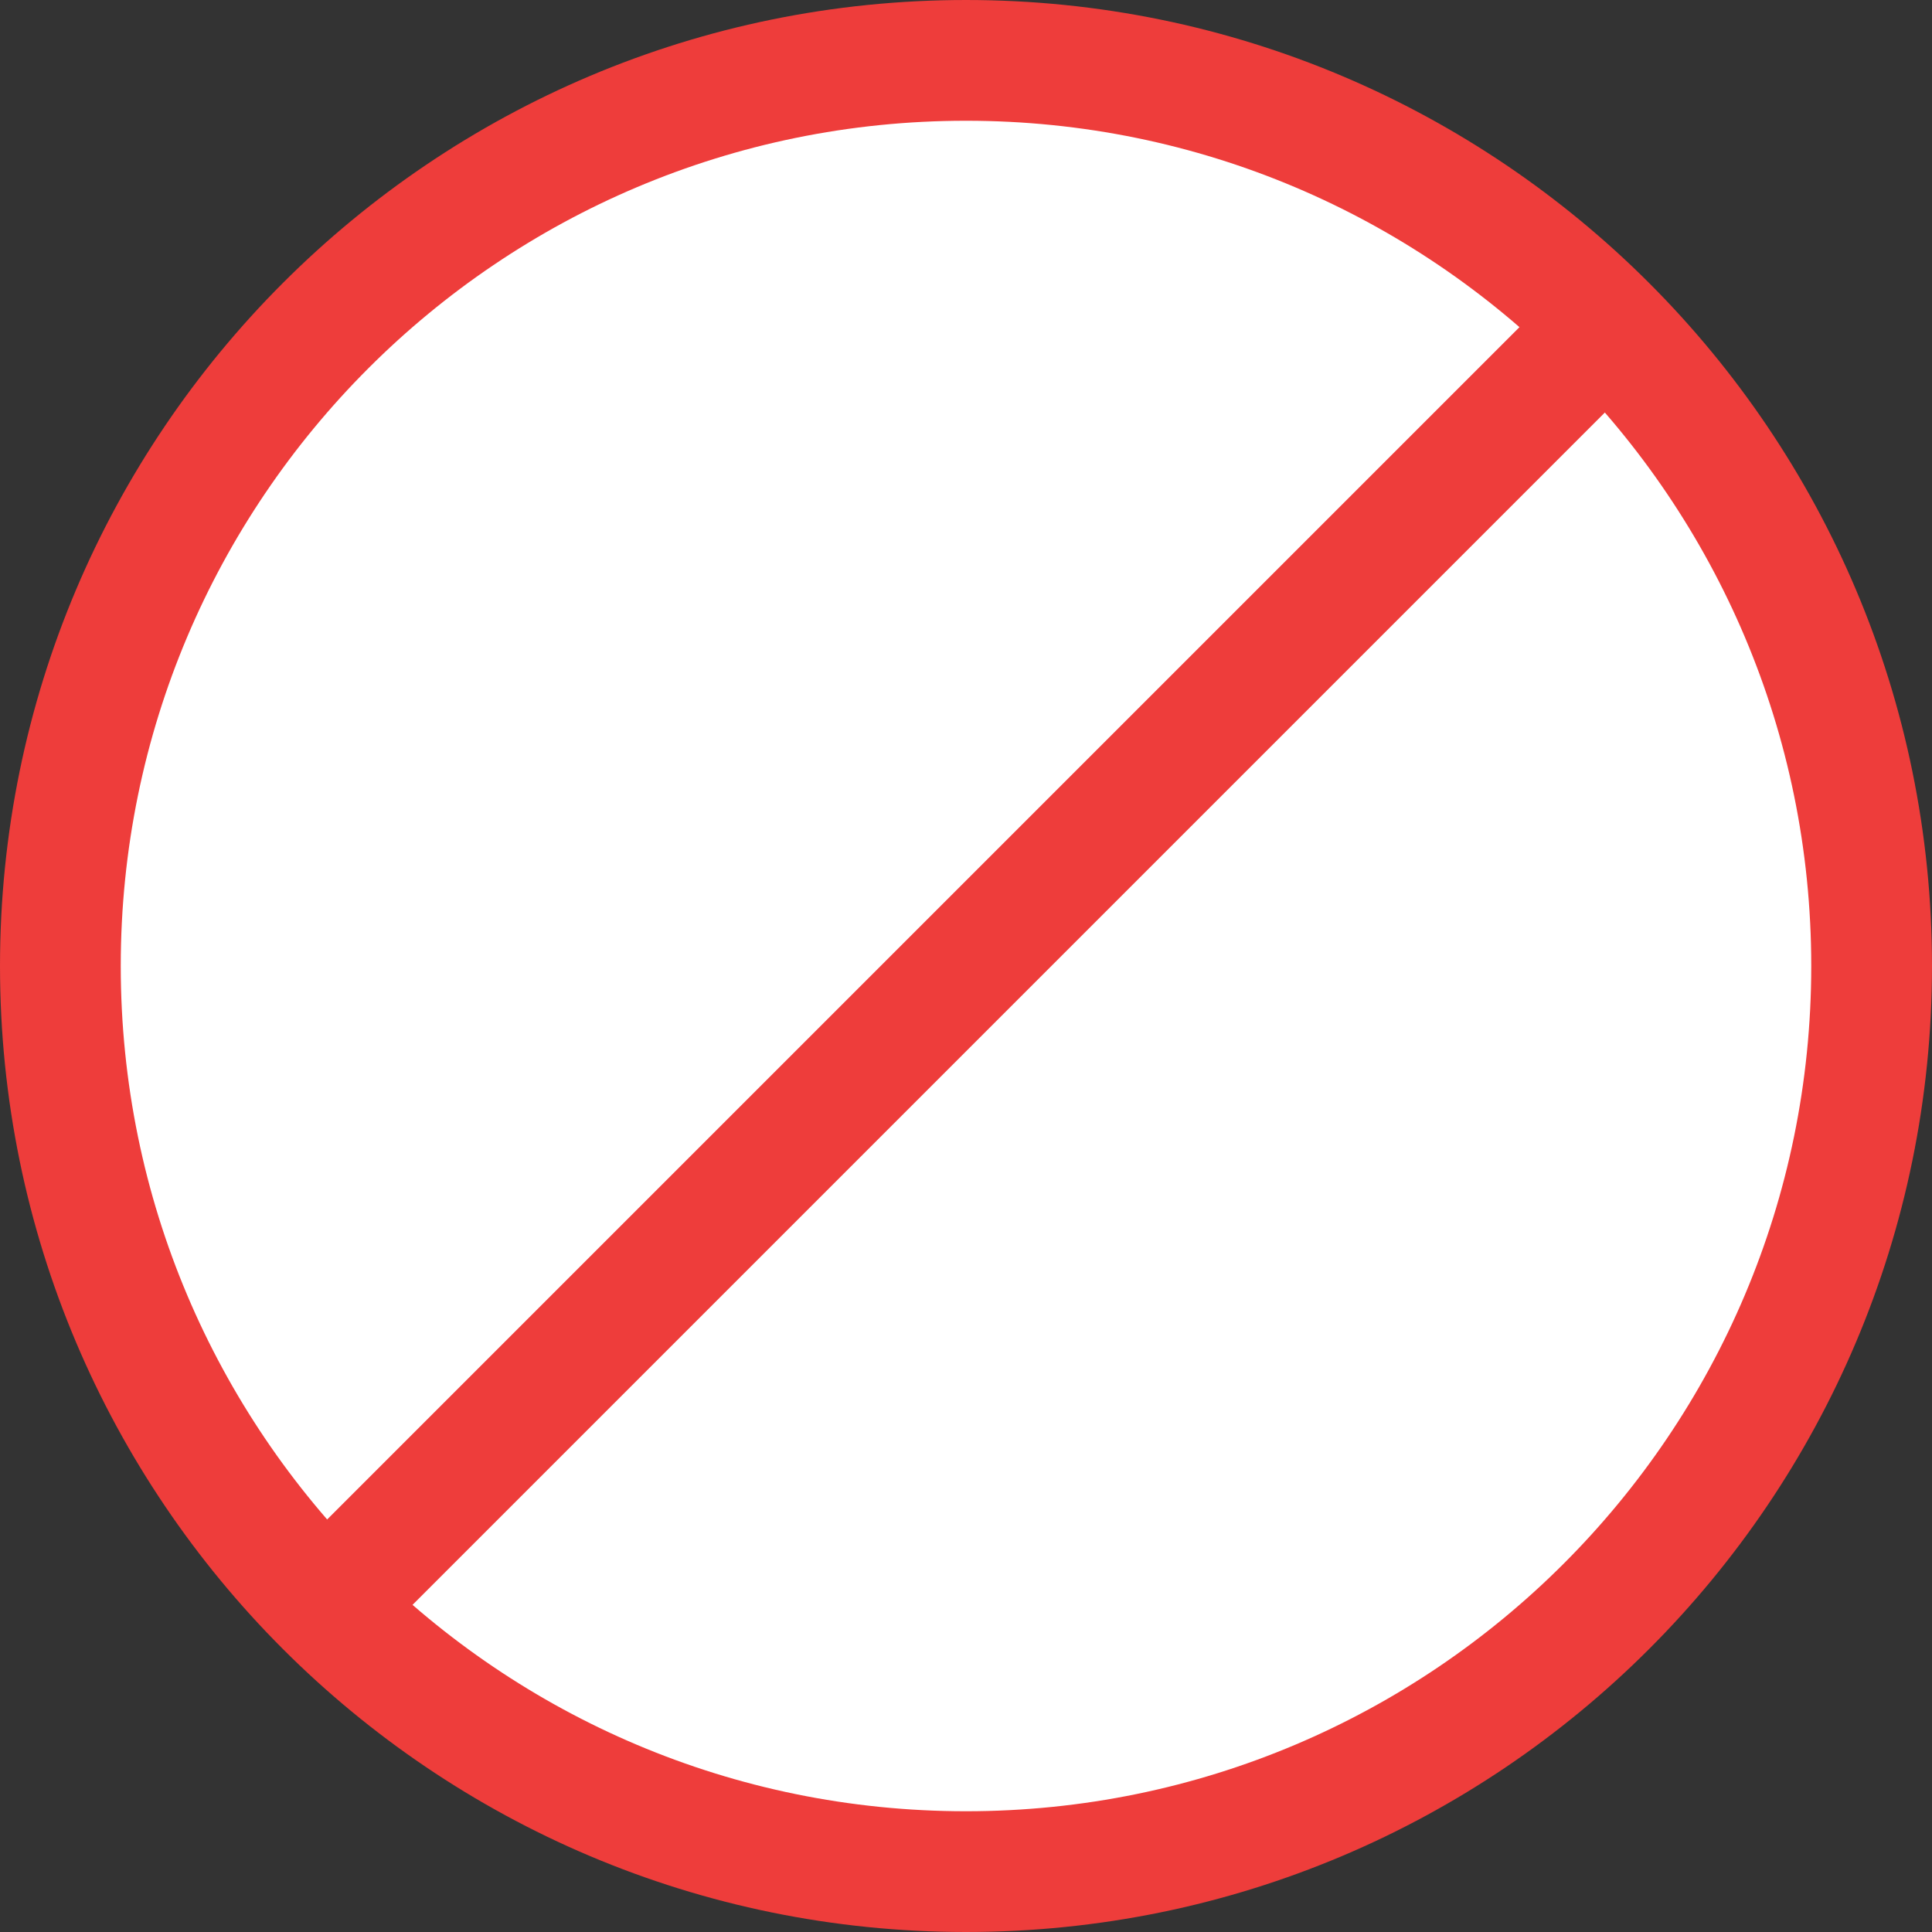 <?xml version="1.0" encoding="UTF-8"?>
<!DOCTYPE svg PUBLIC "-//W3C//DTD SVG 1.1//EN" "http://www.w3.org/Graphics/SVG/1.1/DTD/svg11.dtd">
<svg version="1.1" id="Layer_1" xmlns="http://www.w3.org/2000/svg" xmlns:xlink="http://www.w3.org/1999/xlink" x="0px" y="0px" width="16px" height="16px" viewBox="0 0 16 16" enable-background="new 0 0 16 16" xml:space="preserve">
  <rect x="0" y="0" width="16" height="16" fill="#333333" stroke="none"/>
  <g id="icon">
    <path d="M15.5,8c0,4.142,-3.358,7.5,-7.5,7.5S0.5,12.142,0.5,8S3.858,0.5,8,0.5S15.5,3.858,15.5,8zM13.278,2.722L2.672,13.328" fill="#FFFFFF" stroke="#EE3D3B" stroke-width="1" stroke-miterlimit="50"/>
  </g>
</svg>
